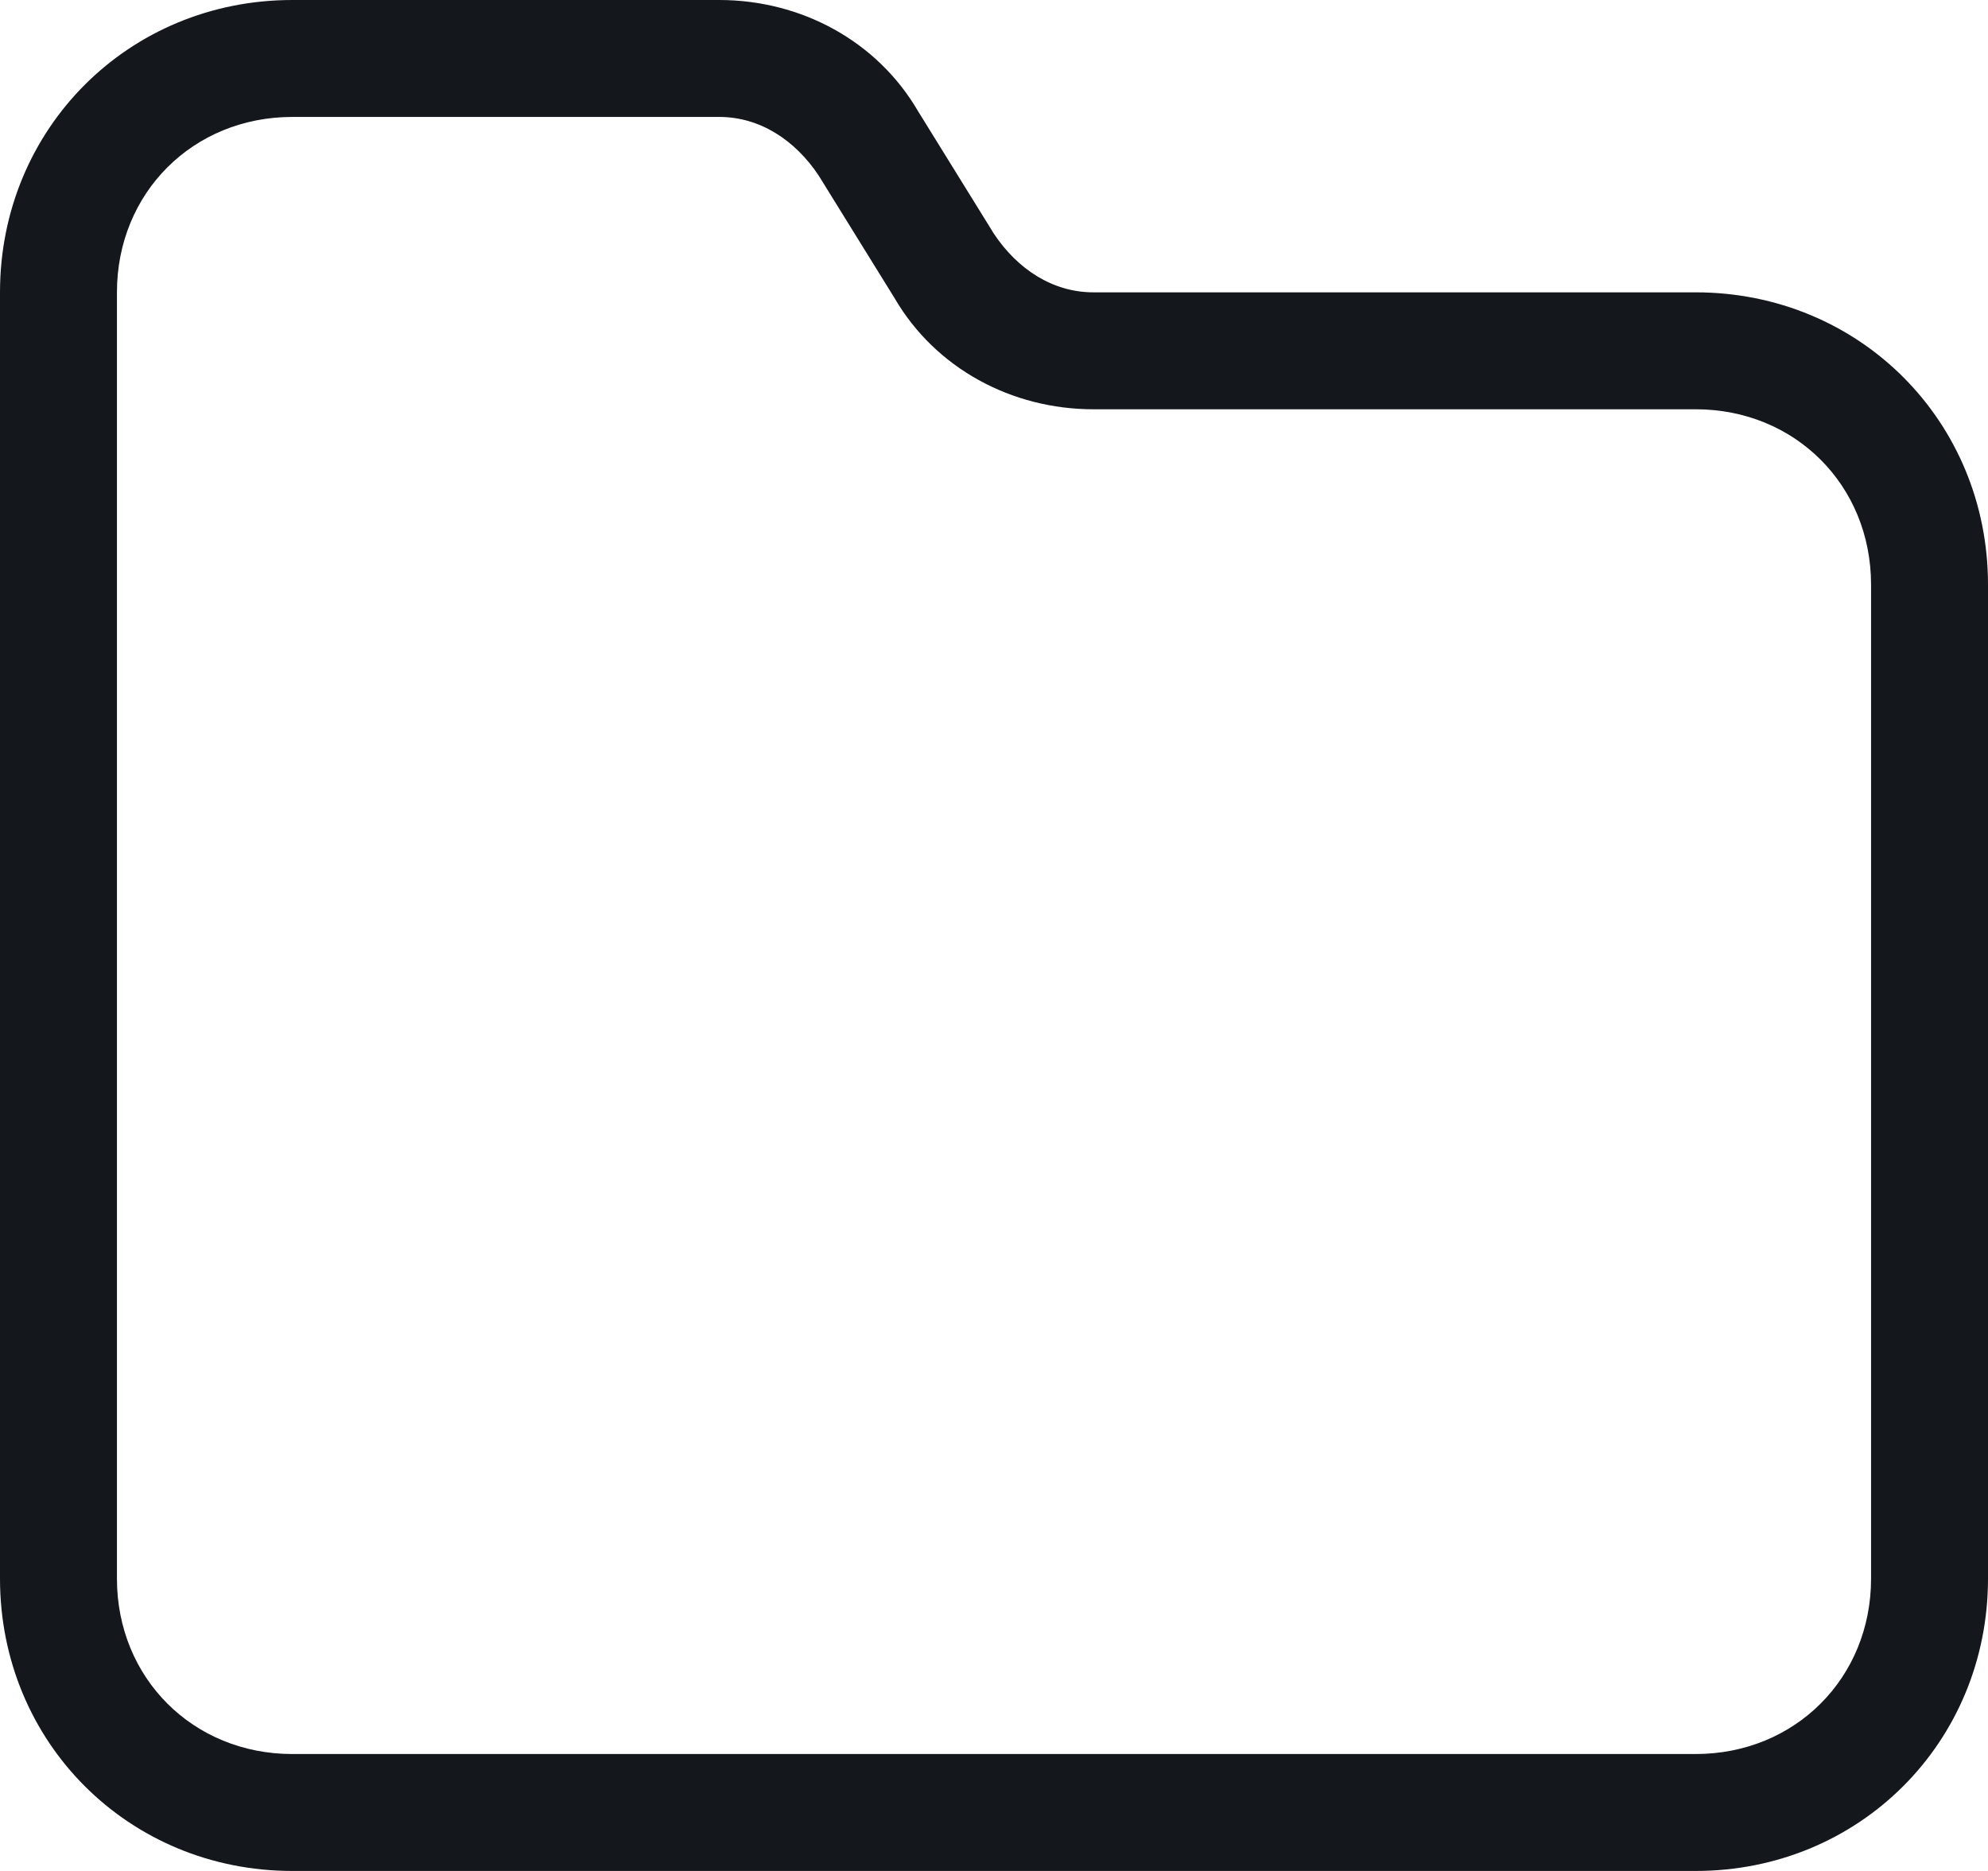 <?xml version="1.0" encoding="utf-8"?>
<!-- Generator: Adobe Illustrator 21.0.2, SVG Export Plug-In . SVG Version: 6.00 Build 0)  -->
<svg version="1.1" id="Layer_1" xmlns="http://www.w3.org/2000/svg" xmlns:xlink="http://www.w3.org/1999/xlink" x="0px" y="0px"
	 viewBox="0 0 34 32" style="enable-background:new 0 0 34 32;" xml:space="preserve">
<style type="text/css">
	.st0{fill:#14171C;}
</style>
<g>
	<path class="st0" d="M29,32H5c-2.8,0-5-2.2-5-5V5c0-2.8,2.2-5,5-5h7.3c1.4,0,2.7,0.7,3.4,1.9L17,4c0.4,0.6,1,1,1.7,1H29
		c2.8,0,5,2.2,5,5v17C34,29.8,31.8,32,29,32z M5,2C3.3,2,2,3.3,2,5v22c0,1.7,1.3,3,3,3h24c1.7,0,3-1.3,3-3V10c0-1.7-1.3-3-3-3H18.7
		c-1.4,0-2.7-0.7-3.4-1.9L14,3c-0.4-0.6-1-1-1.7-1H5z"/>
</g>
</svg>
